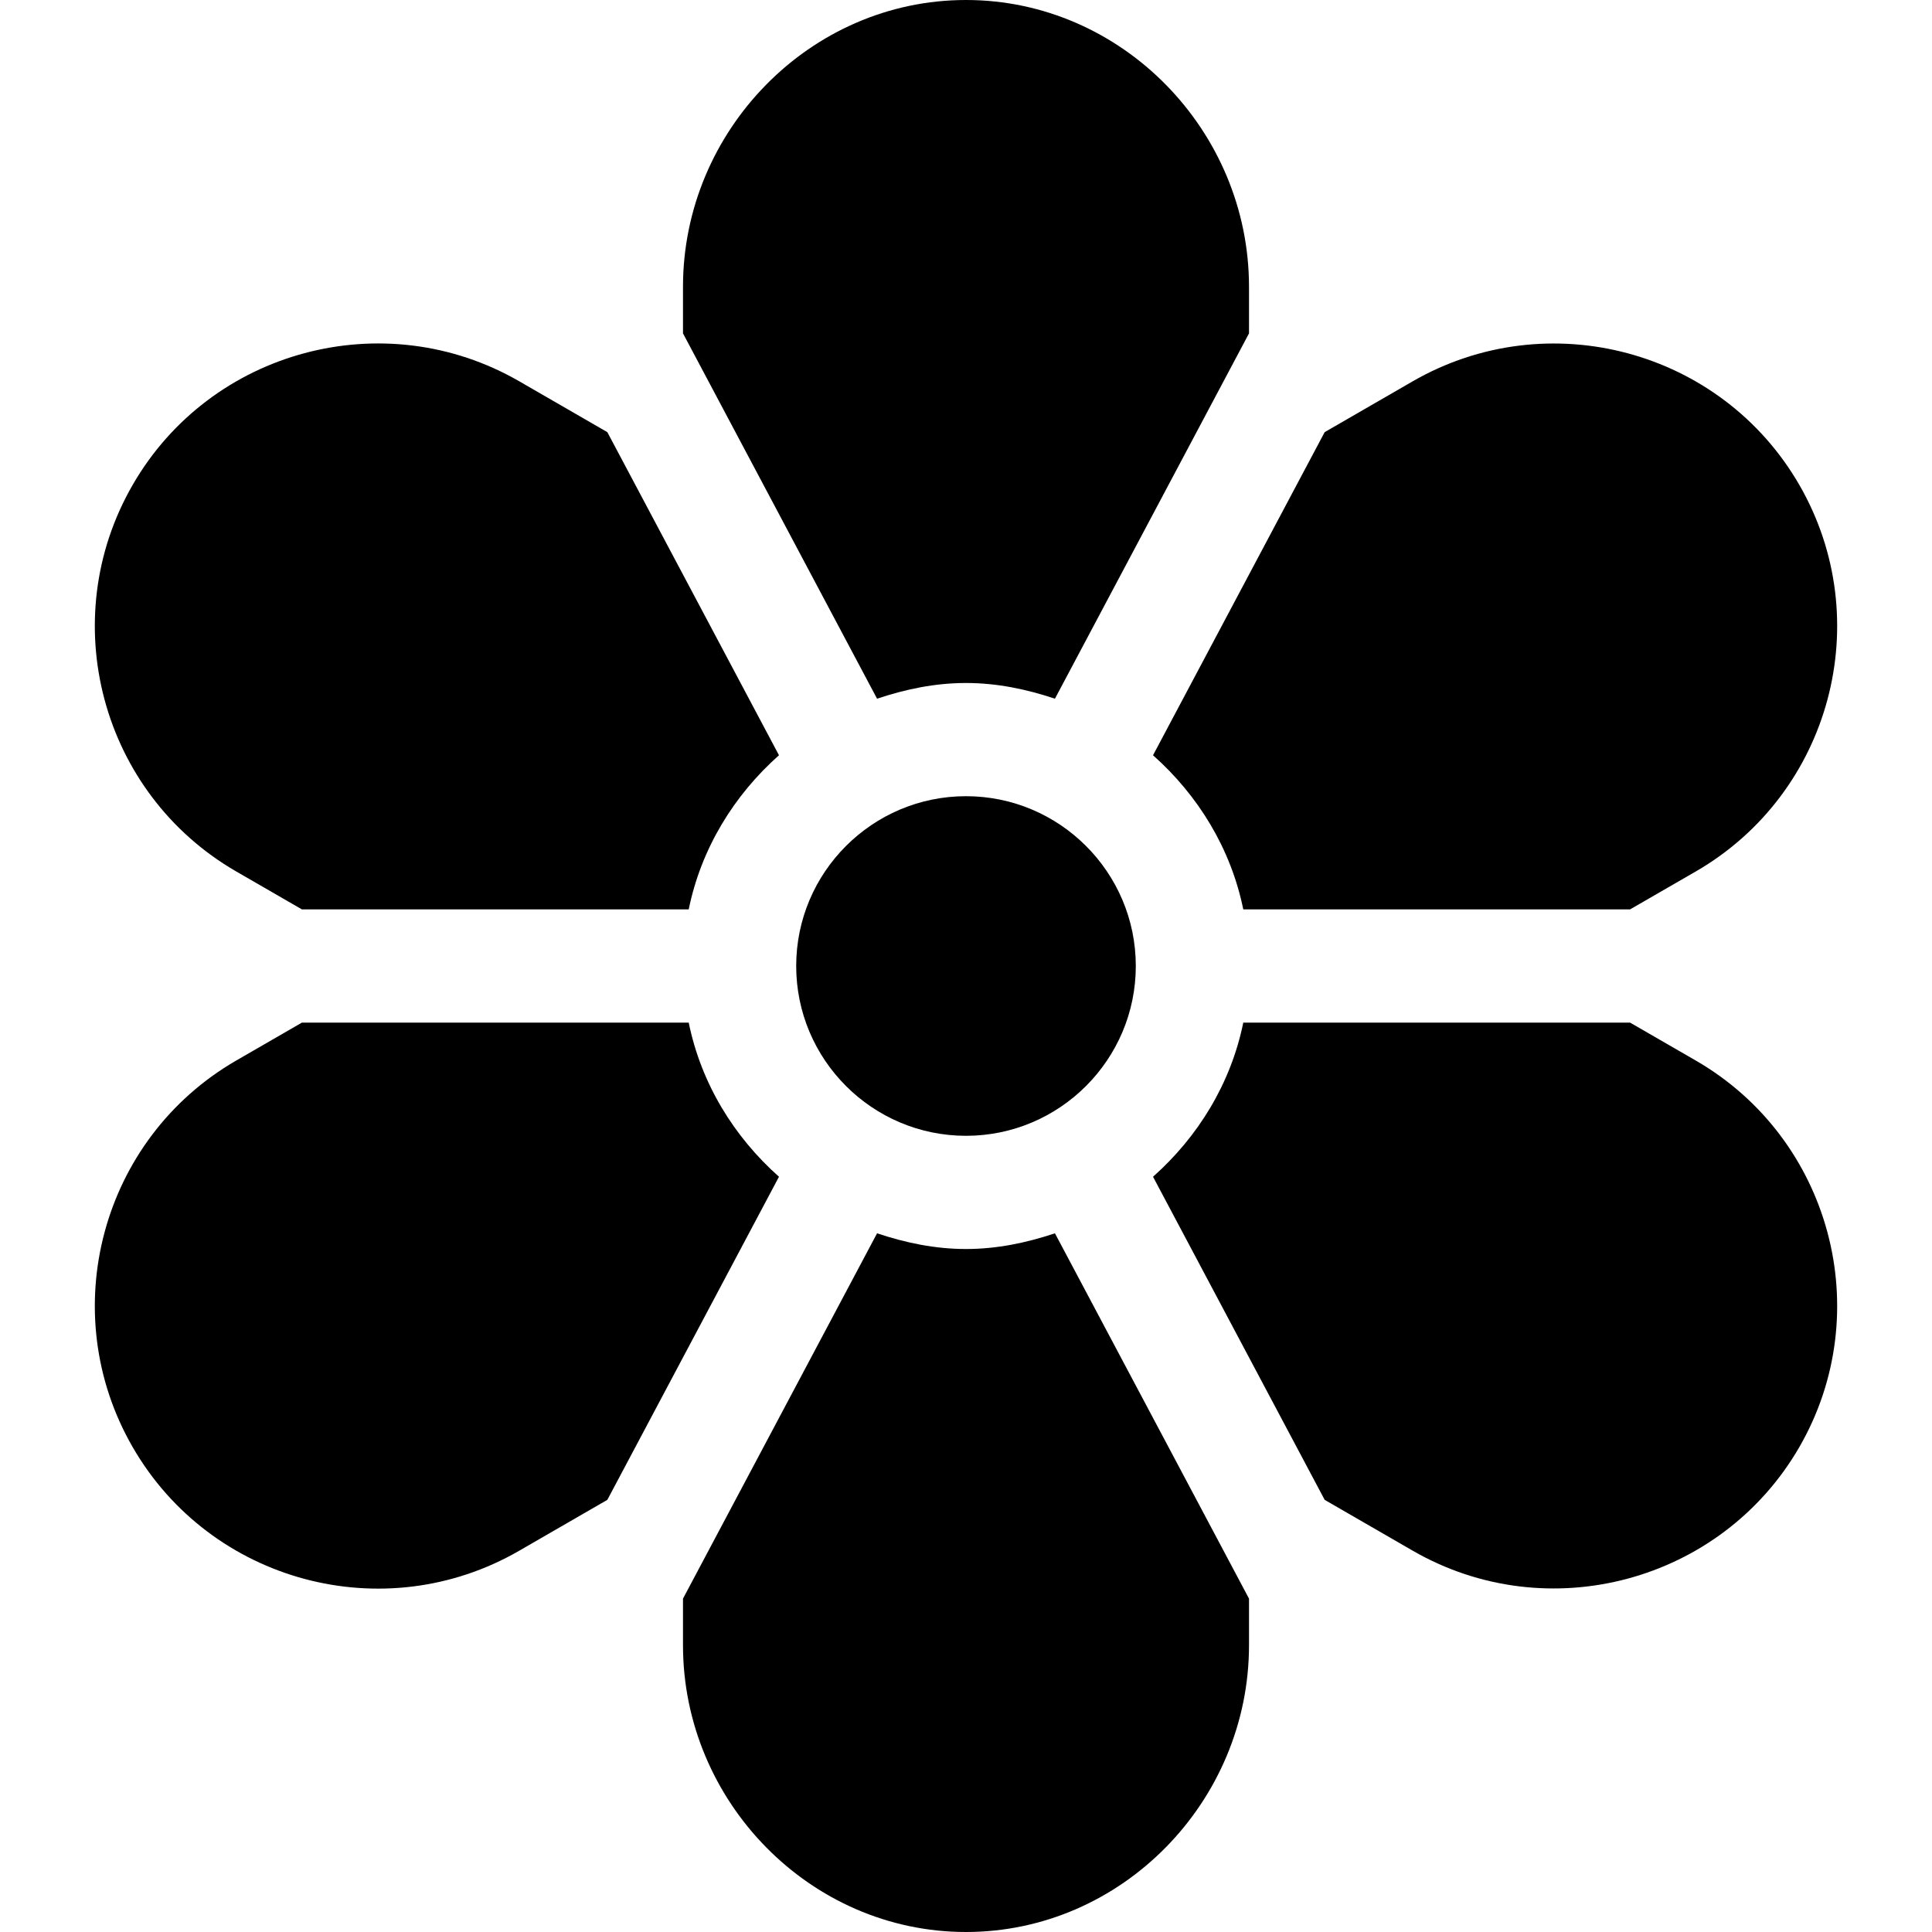 <?xml version="1.0" encoding="iso-8859-1"?>
<!-- Generator: Adobe Illustrator 19.0.0, SVG Export Plug-In . SVG Version: 6.00 Build 0)  -->
<svg version="1.1" id="Capa_1" xmlns="http://www.w3.org/2000/svg" xmlns:xlink="http://www.w3.org/1999/xlink" x="0px" y="0px"
	 viewBox="0 0 512 512" style="enable-background:new 0 0 512 512;" xml:space="preserve">
<g>
	<g>
		<path d="M256,211c-24.814,0-45,20.186-45,45c0,24.814,20.186,45,45,45c24.814,0,45-20.186,45-45C301,231.186,280.814,211,256,211z
			"/>
	</g>
</g>
<g>
	<g>
		<path d="M476.84,128.5c-20.669-35.786-66.606-48.105-102.451-27.451l-23.339,13.475l-45.487,85.626
			c11.909,10.58,20.62,24.666,23.919,40.851h102.501l17.406-10.049C485.204,210.268,497.509,164.315,476.84,128.5z"/>
	</g>
</g>
<g>
	<g>
		<path d="M160.95,114.523l-23.339-13.475C101.796,80.38,55.814,92.685,35.16,128.5c-20.669,35.815-8.364,81.768,27.451,102.451
			L80.017,241h102.501c3.3-16.185,12.01-30.271,23.919-40.851L160.95,114.523z"/>
	</g>
</g>
<g>
	<g>
		<path d="M256,0c-41.353,0-75,34.647-75,76v12.347l51.431,96.815C239.887,182.672,247.718,181,256,181
			c8.282,0,16.113,1.672,23.569,4.162L331,88.347V76C331,34.647,297.353,0,256,0z"/>
	</g>
</g>
<g>
	<g>
		<path d="M449.389,281.049L431.983,271H329.482c-3.3,16.185-12.01,30.271-23.919,40.851l45.487,85.626l23.339,13.474
			c35.771,20.64,81.768,8.32,102.451-27.451C497.509,347.685,485.204,301.732,449.389,281.049z"/>
	</g>
</g>
<g>
	<g>
		<path d="M182.518,270.999H80.017l-17.406,10.049C26.796,301.732,14.491,347.685,35.16,383.5
			c20.669,35.83,66.636,48.164,102.451,27.451l23.339-13.475l45.487-85.626C194.528,301.27,185.817,287.184,182.518,270.999z"/>
	</g>
</g>
<g>
	<g>
		<path d="M279.569,326.838C272.113,329.328,264.282,331,256,331c-8.282,0-16.113-1.672-23.569-4.162L181,423.653V436
			c0,41.353,33.647,76,75,76c41.353,0,75-34.647,75-76v-12.347L279.569,326.838z"/>
	</g>
</g>
<g>
</g>
<g>
</g>
<g>
</g>
<g>
</g>
<g>
</g>
<g>
</g>
<g>
</g>
<g>
</g>
<g>
</g>
<g>
</g>
<g>
</g>
<g>
</g>
<g>
</g>
<g>
</g>
<g>
</g>
</svg>
